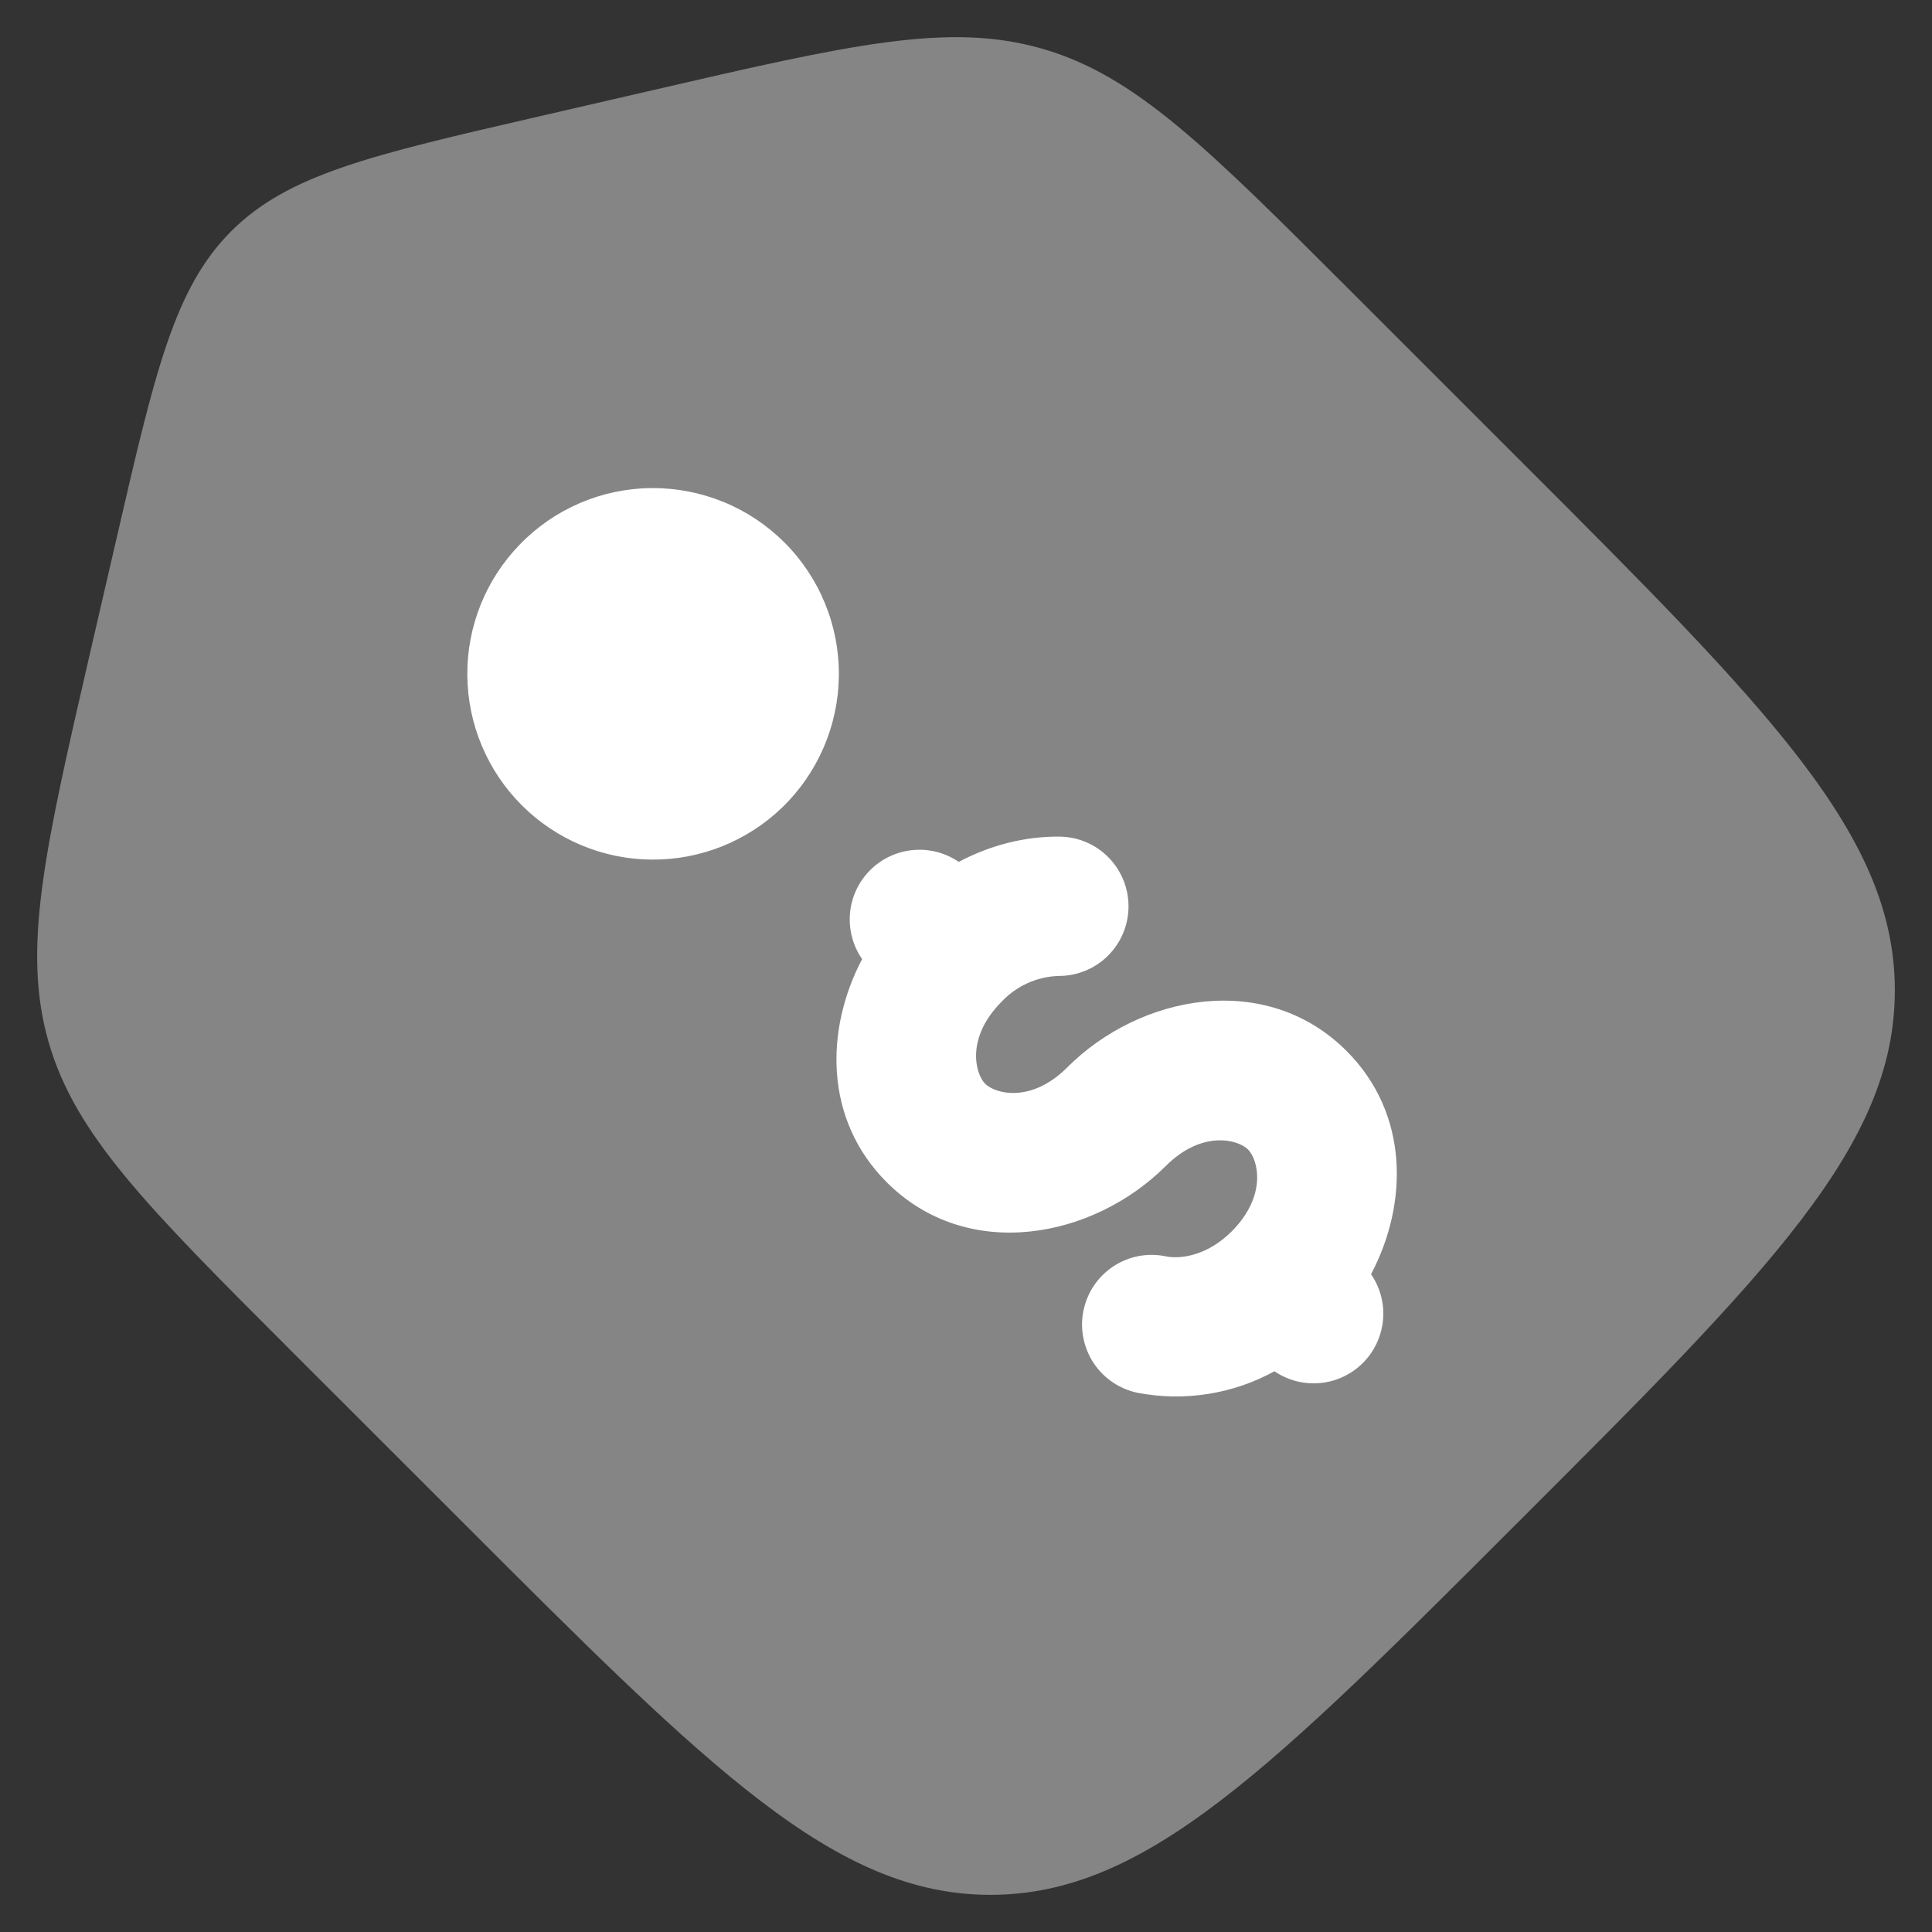 <svg width="26" height="26" viewBox="0 0 26 26" fill="none" xmlns="http://www.w3.org/2000/svg">
    <rect x="0" y="0" width="26" height="26" fill="#333333" stroke="none"/>
    <path opacity="0.4"
          d="M20.458 6.197L18.17 3.91C16.239 1.979 15.274 1.012 14.02 0.654C12.767 0.294 11.435 0.601 8.774 1.216L7.239 1.57C4.999 2.086 3.879 2.345 3.112 3.111C2.345 3.879 2.087 4.999 1.57 7.239L1.215 8.774C0.602 11.436 0.294 12.766 0.653 14.02C1.013 15.274 1.979 16.239 3.91 18.17L6.198 20.457C9.56 23.821 11.24 25.5 13.328 25.5C15.417 25.5 17.097 23.819 20.458 20.457C23.822 17.096 25.5 15.416 25.5 13.327C25.5 11.24 23.819 9.559 20.458 6.197Z"
          fill="#fff"/>
    <path d="M11.933 15.91C11.092 15.07 11.1 13.863 11.602 12.907C11.477 12.726 11.42 12.508 11.439 12.29C11.458 12.072 11.554 11.867 11.708 11.712C11.863 11.557 12.067 11.46 12.285 11.44C12.503 11.419 12.721 11.475 12.902 11.599C13.327 11.374 13.793 11.254 14.258 11.259C14.507 11.261 14.745 11.362 14.919 11.54C15.093 11.717 15.189 11.957 15.187 12.205C15.185 12.454 15.084 12.691 14.906 12.866C14.729 13.04 14.489 13.136 14.241 13.134C13.951 13.145 13.678 13.269 13.48 13.48C12.996 13.964 13.123 14.449 13.258 14.585C13.396 14.722 13.88 14.848 14.363 14.364C15.343 13.384 17.036 13.059 18.121 14.143C18.962 14.984 18.955 16.192 18.451 17.148C18.575 17.328 18.632 17.546 18.612 17.764C18.592 17.981 18.497 18.185 18.343 18.34C18.189 18.495 17.985 18.592 17.767 18.612C17.55 18.633 17.332 18.577 17.151 18.454C16.59 18.762 15.939 18.864 15.311 18.744C15.19 18.719 15.076 18.671 14.974 18.602C14.872 18.533 14.784 18.444 14.716 18.341C14.649 18.239 14.602 18.123 14.579 18.003C14.555 17.882 14.556 17.757 14.581 17.637C14.606 17.516 14.654 17.401 14.723 17.299C14.792 17.197 14.881 17.11 14.983 17.042C15.086 16.974 15.201 16.928 15.322 16.904C15.443 16.881 15.568 16.882 15.688 16.907C15.91 16.953 16.267 16.88 16.573 16.574C17.058 16.089 16.931 15.605 16.795 15.469C16.658 15.333 16.175 15.207 15.69 15.69C14.71 16.67 13.017 16.995 11.933 15.91ZM10.526 10.867C10.765 10.636 10.955 10.36 11.086 10.055C11.217 9.75 11.286 9.422 11.289 9.09C11.292 8.758 11.229 8.429 11.103 8.122C10.977 7.814 10.792 7.535 10.557 7.301C10.322 7.066 10.043 6.88 9.736 6.755C9.428 6.629 9.099 6.566 8.767 6.568C8.435 6.571 8.107 6.64 7.802 6.771C7.497 6.902 7.221 7.093 6.991 7.332C6.535 7.803 6.283 8.435 6.289 9.09C6.295 9.746 6.558 10.373 7.021 10.836C7.485 11.3 8.112 11.563 8.767 11.568C9.423 11.574 10.054 11.322 10.526 10.867Z"
          fill="#fff"/>
</svg>
